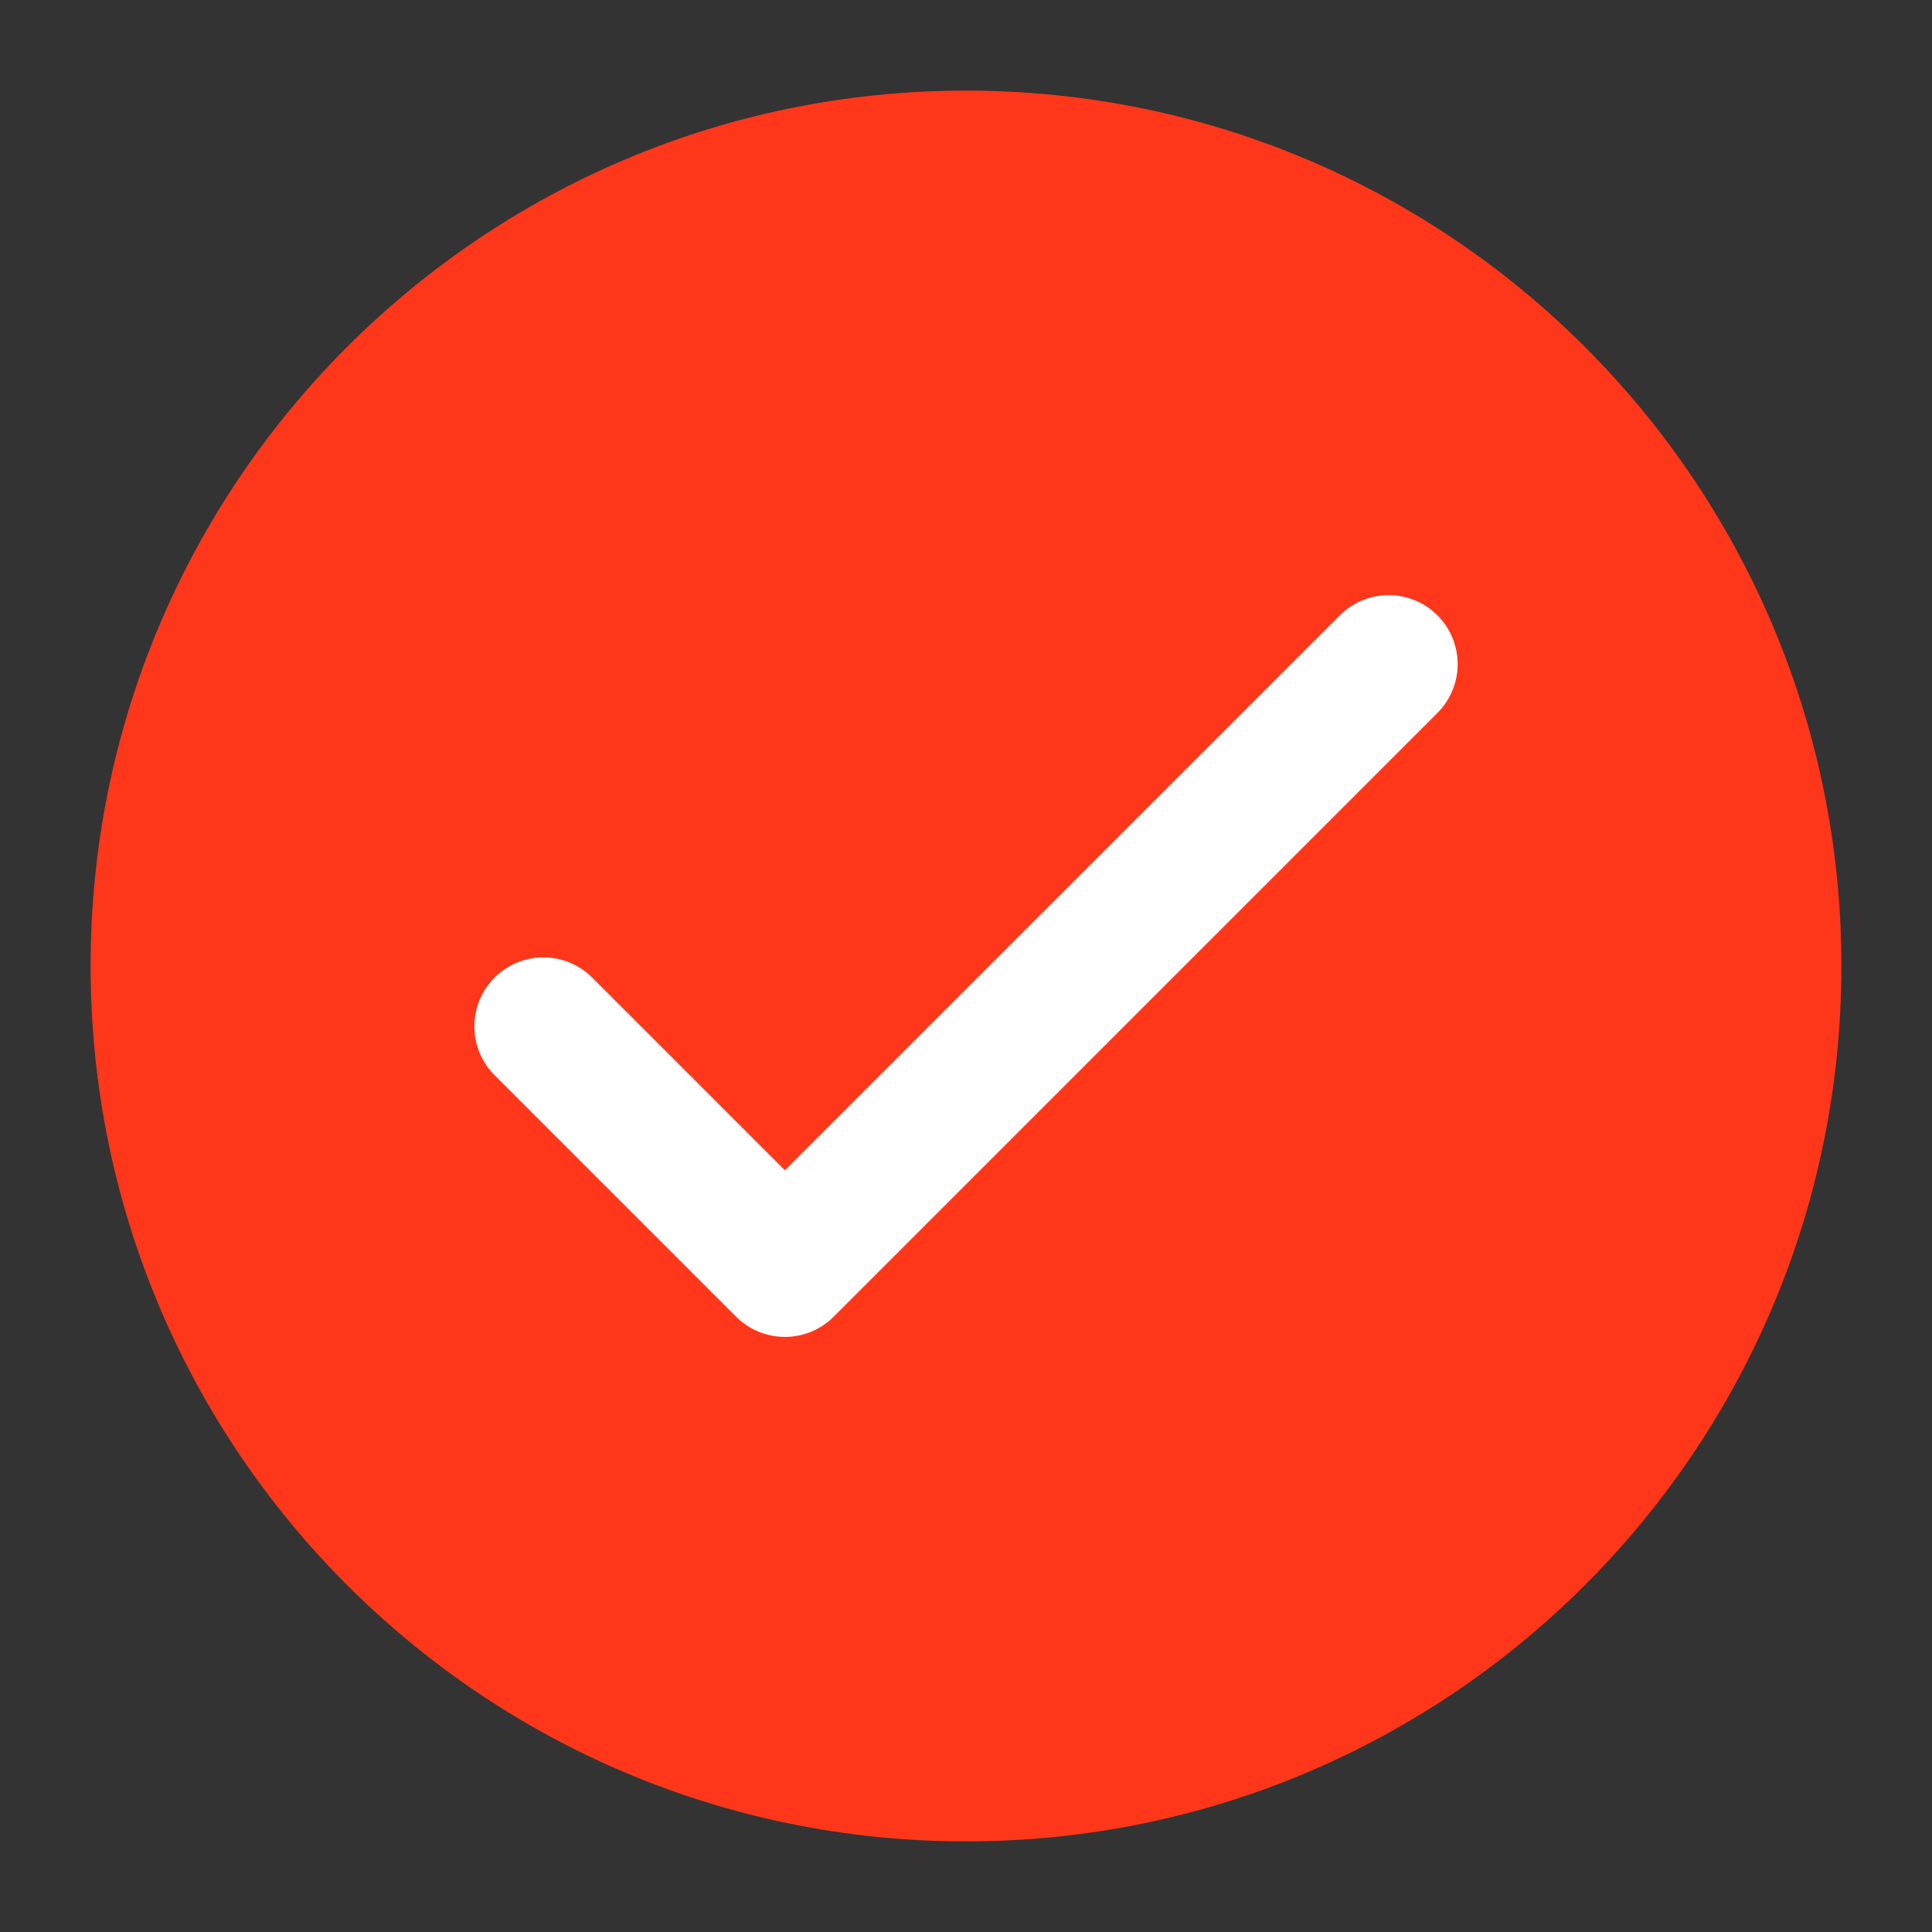 <svg width="20" height="20" viewBox="0 0 20 20" fill="none" xmlns="http://www.w3.org/2000/svg">
<rect x="0" y="0" width="20" height="20" fill="#333333" stroke="none"/>
<path d="M10 19.062C15.005 19.062 19.062 15.005 19.062 10C19.062 4.995 15.005 0.938 10 0.938C4.995 0.938 0.938 4.995 0.938 10C0.938 15.005 4.995 19.062 10 19.062Z" fill="#FF371A"/>
<path d="M5.625 10.625L8.125 13.125L14.375 6.875" stroke="white" stroke-width="1.429" stroke-miterlimit="10" stroke-linecap="round" stroke-linejoin="round"/>
</svg>
